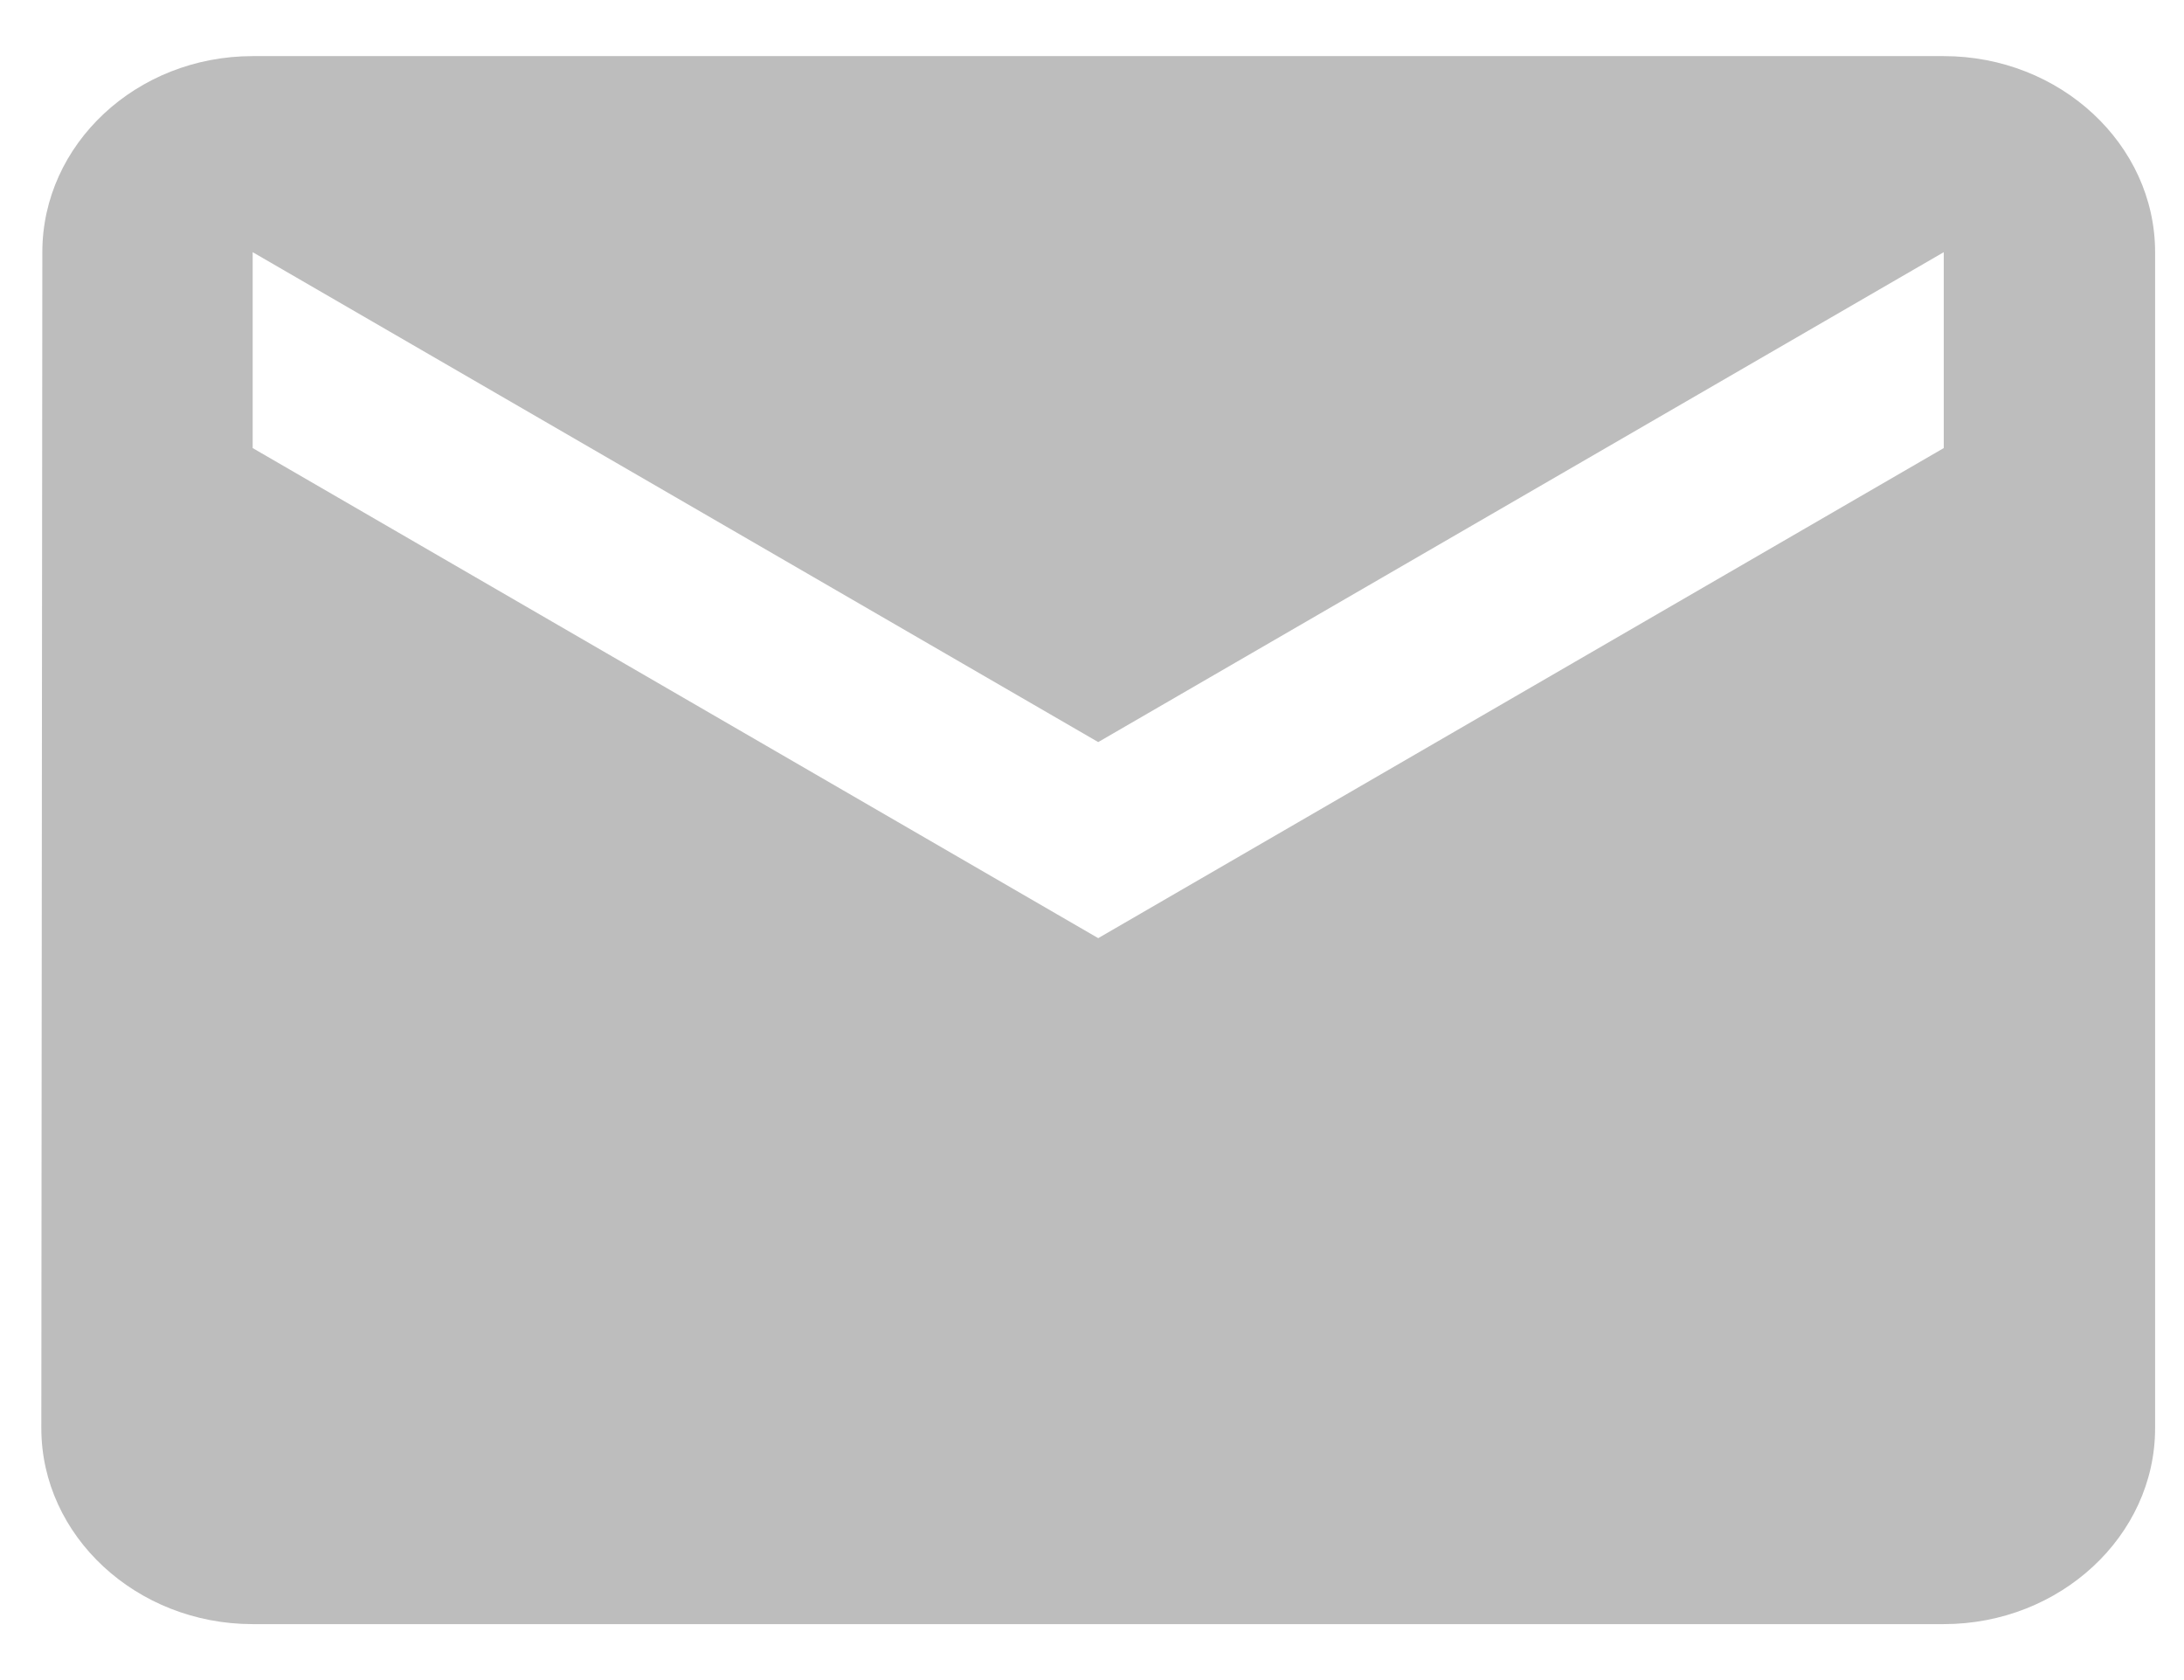 <svg width="13" height="10" viewBox="0 0 13 10" fill="none" xmlns="http://www.w3.org/2000/svg">
<path d="M11.57 0.334H1.504C0.812 0.334 0.252 0.859 0.252 1.501L0.246 8.501C0.246 9.142 0.812 9.667 1.504 9.667H11.57C12.262 9.667 12.828 9.142 12.828 8.501V1.501C12.828 0.859 12.262 0.334 11.57 0.334ZM11.57 2.667L6.537 5.584L1.504 2.667V1.501L6.537 4.417L11.57 1.501V2.667Z" fill="#BDBDBD"/>
</svg>
